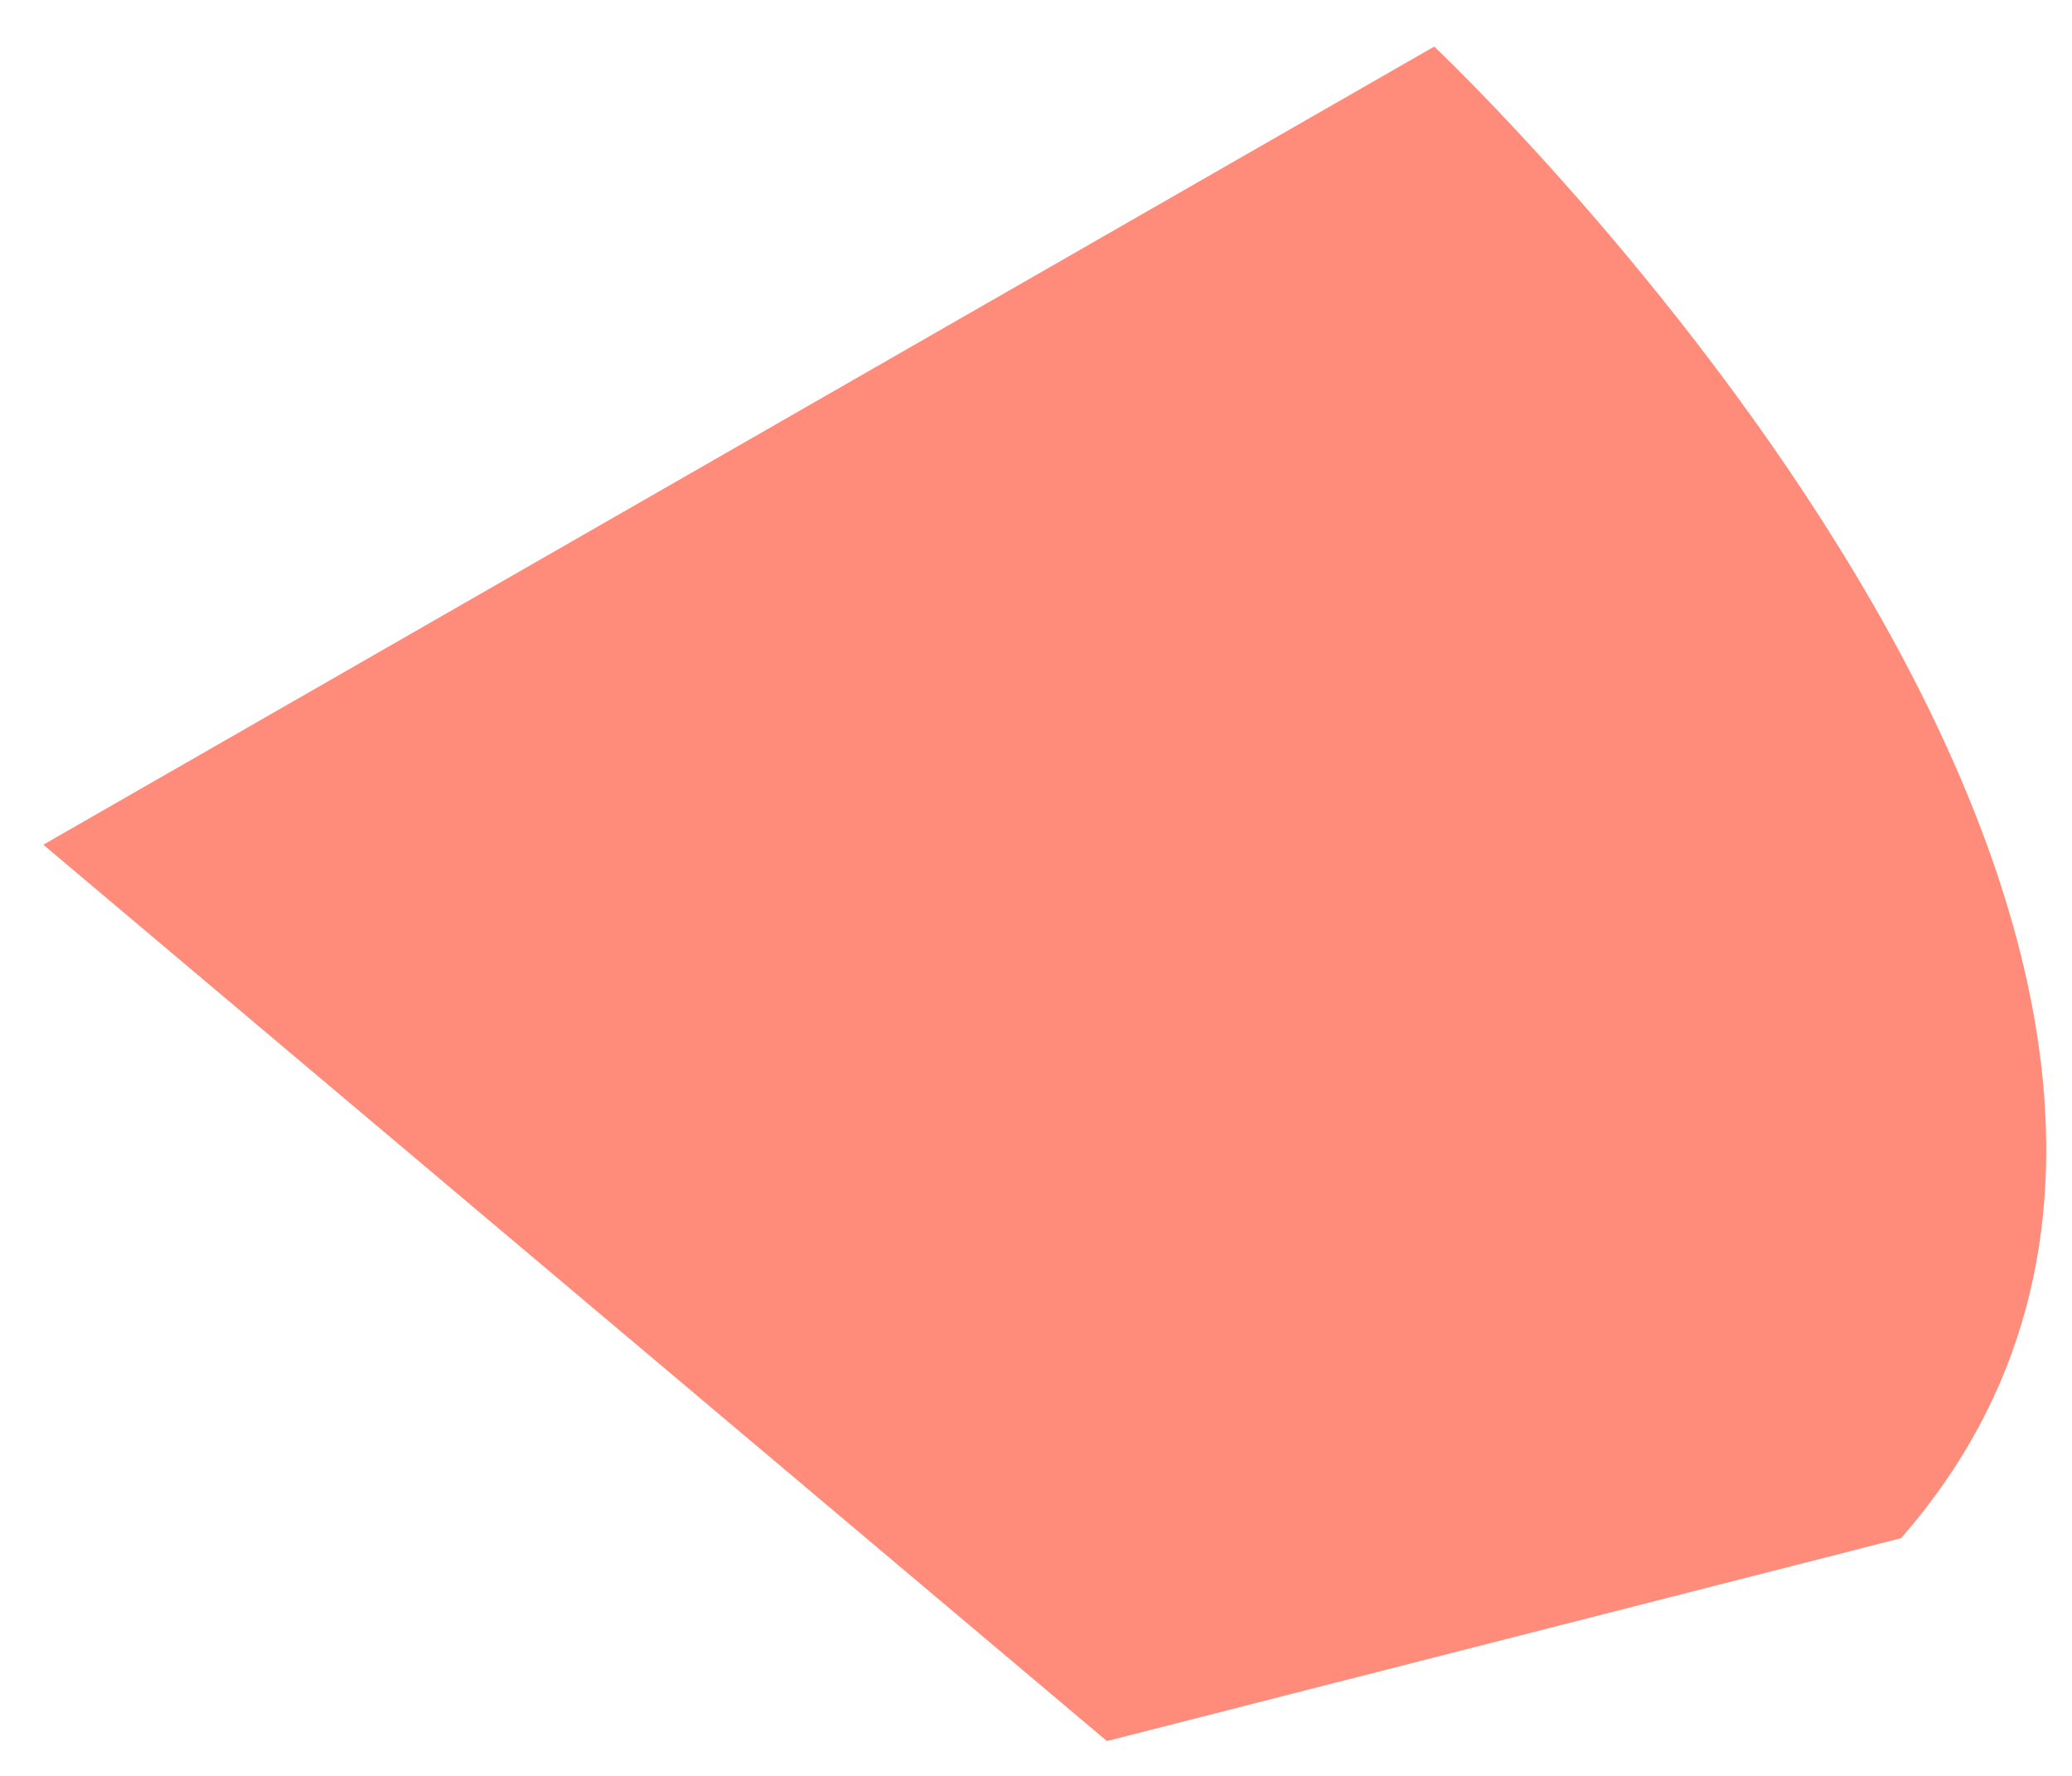 <?xml version="1.0" encoding="UTF-8" standalone="no"?><svg width='21' height='18' viewBox='0 0 21 18' fill='none' xmlns='http://www.w3.org/2000/svg'>
<path d='M11.219 17.647L0.439 8.562L14.536 0.472C14.536 0.472 24.379 9.755 19.267 15.591L11.219 17.647Z' fill='#FF8B7B'/>
</svg>
